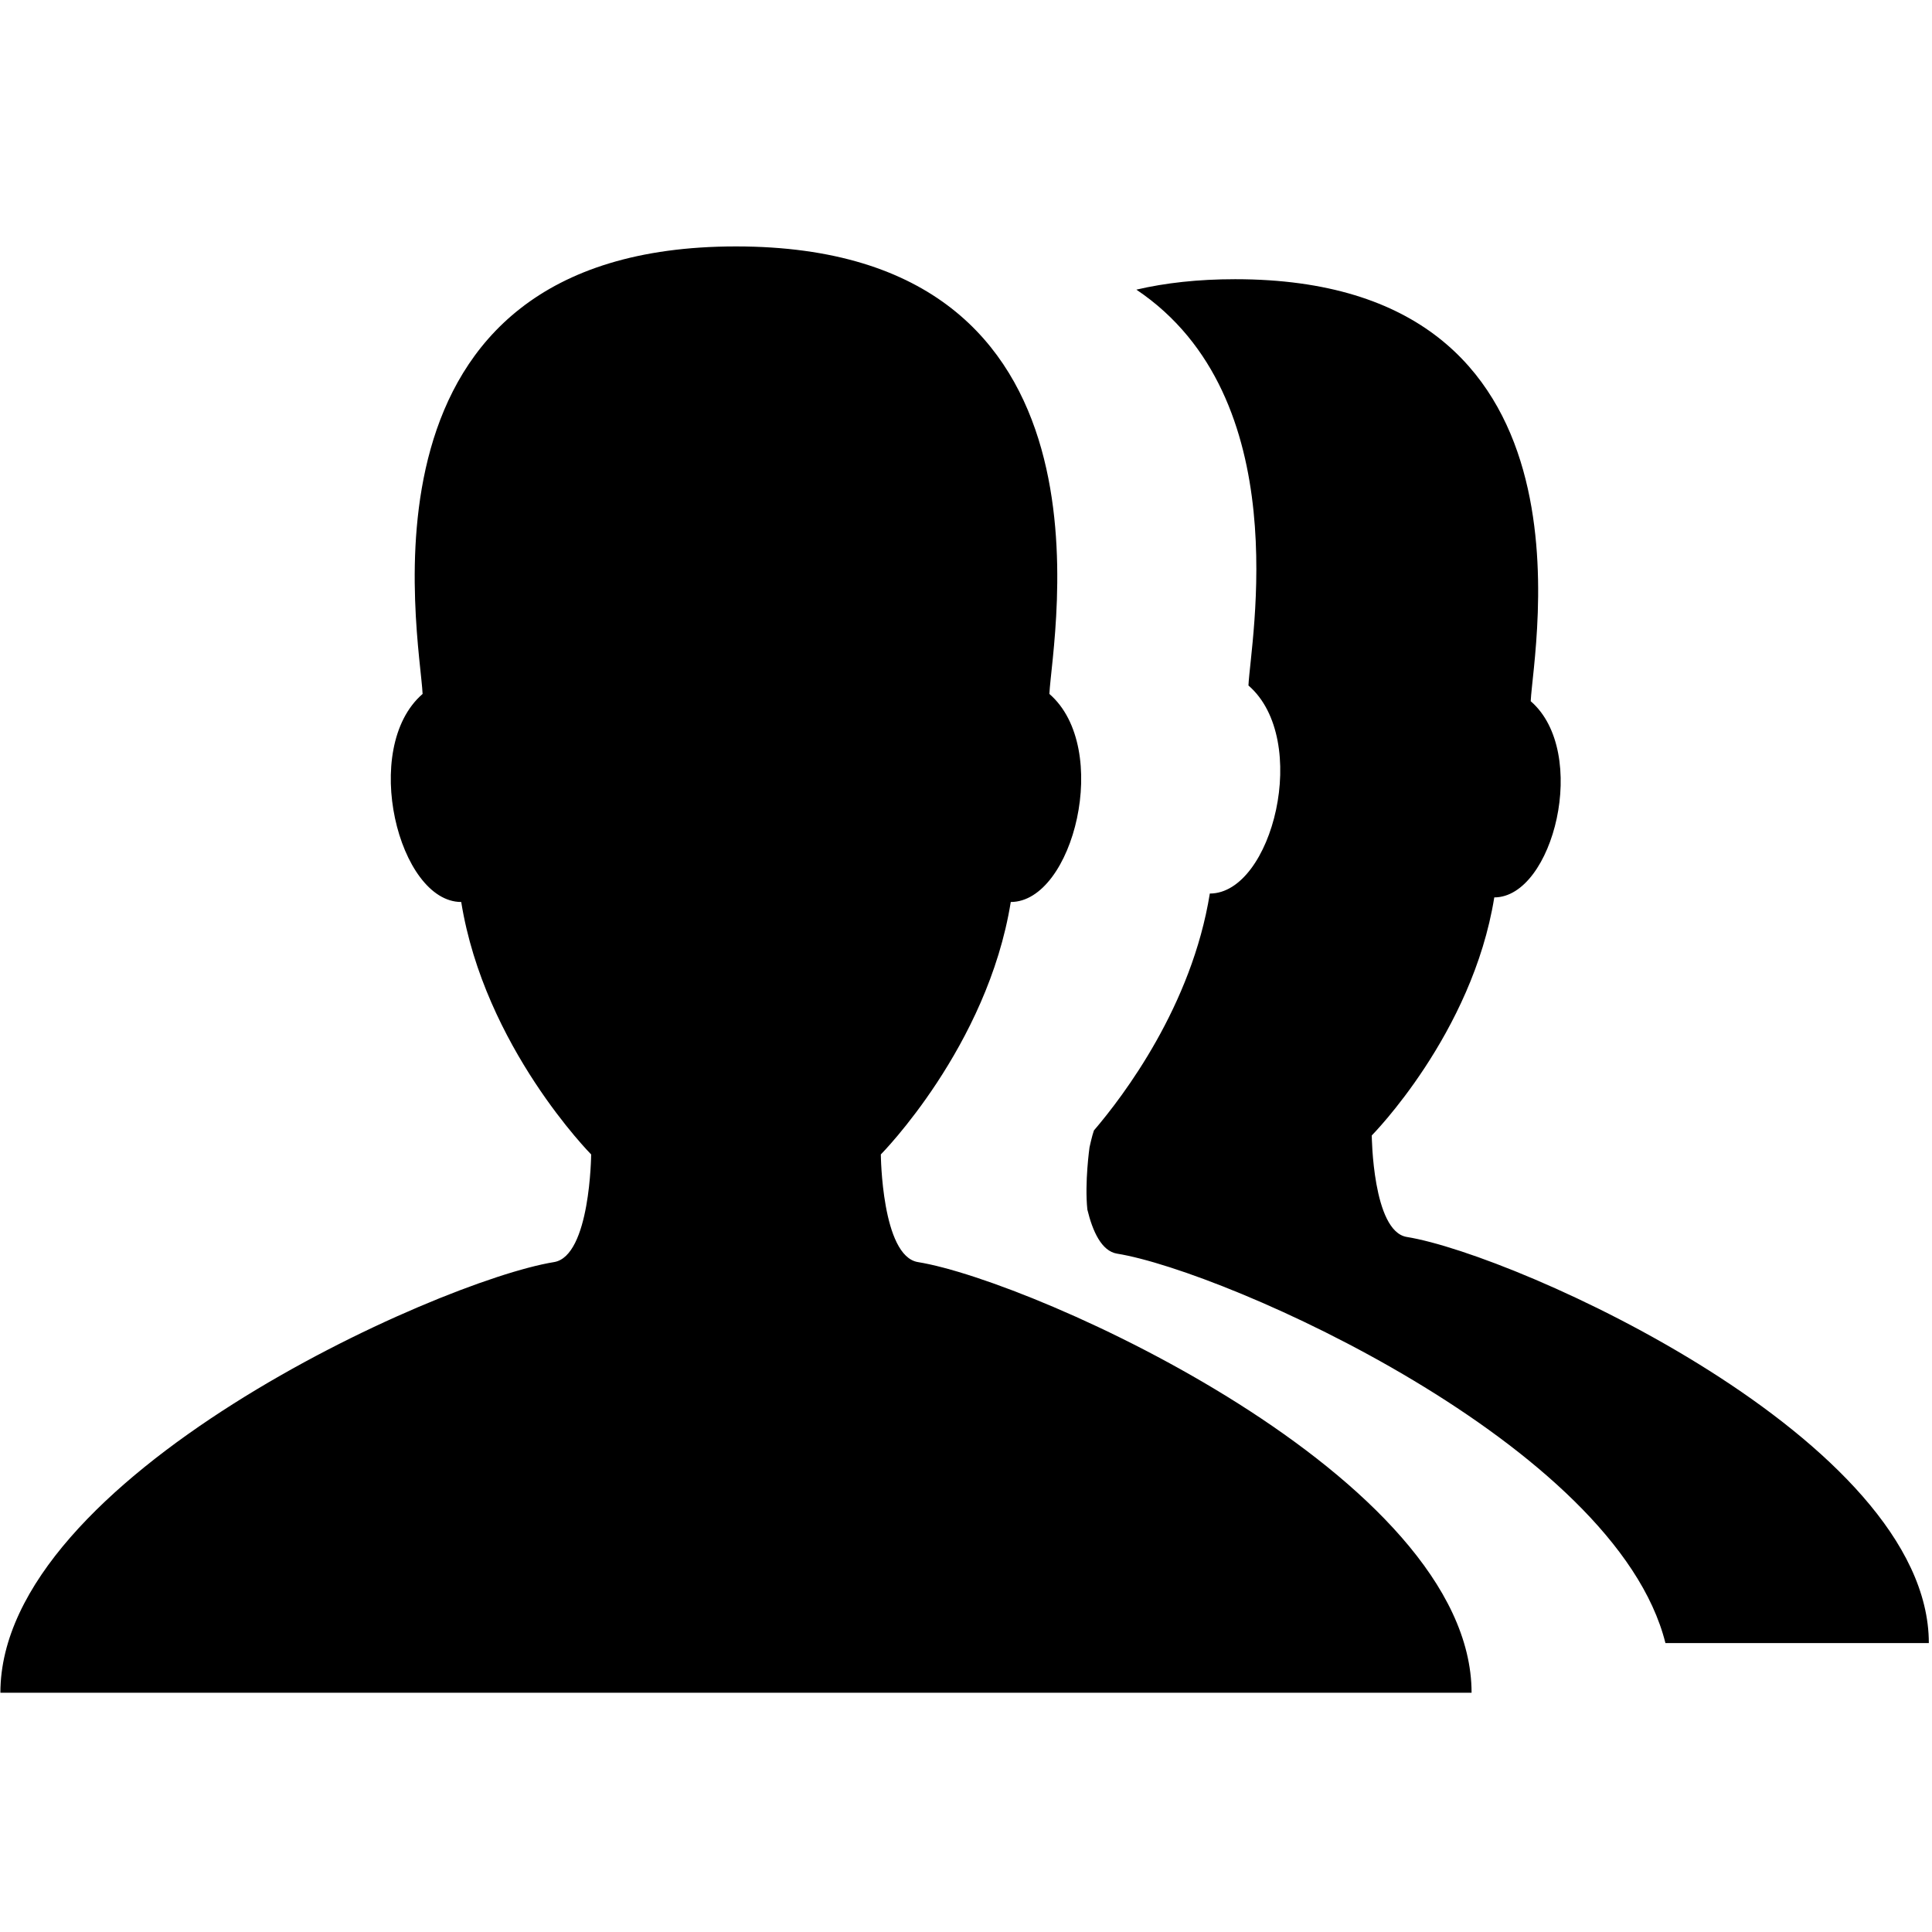 <?xml version="1.0" standalone="no"?><!DOCTYPE svg PUBLIC "-//W3C//DTD SVG 1.1//EN" "http://www.w3.org/Graphics/SVG/1.1/DTD/svg11.dtd"><svg t="1617871713651" class="icon" viewBox="0 0 1024 1024" version="1.1" xmlns="http://www.w3.org/2000/svg" p-id="11795" xmlns:xlink="http://www.w3.org/1999/xlink" width="48" height="48"><defs><style type="text/css"></style></defs><path d="M486.537 668.935c-19.246-3.115-19.679-57.059-19.679-57.059s56.542-57.068 68.867-133.801c33.147 0 53.617-81.573 20.47-110.274 1.379-30.213 42.613-237.191-166.106-237.191-208.711 0-167.484 206.977-166.103 237.191-33.152 28.701-12.679 110.274 20.469 110.274 12.327 76.735 68.867 133.801 68.867 133.801s-0.438 53.944-19.685 57.059C231.661 678.989 0.207 783.07 0.207 897.196L390.085 897.196l389.882 0C779.967 783.07 548.517 678.989 486.537 668.935L486.537 668.935zM745.624 655.611c-18.149-2.934-18.56-53.802-18.56-53.802s53.315-53.812 64.934-126.17c31.261 0 50.567-76.928 19.311-103.991 1.301-28.488 40.175-223.665-156.635-223.665-19.739 0-37.1 1.969-52.374 5.531 85.384 57.288 60.474 186.429 59.407 209.804 33.147 28.702 12.677 110.277-20.475 110.277-9.553 59.49-45.677 107.156-61.434 125.574-0.99 2.743-2.321 8.894-2.321 8.894s-2.662 18.633-1.15 33.045c2.798 11.595 7.573 22.025 15.728 23.346 57.994 9.415 264.375 101.147 290.66 206.411l139.607 0C1022.322 763.238 804.067 665.095 745.624 655.611L745.624 655.611zM745.624 655.611" p-id="11796"></path></svg>